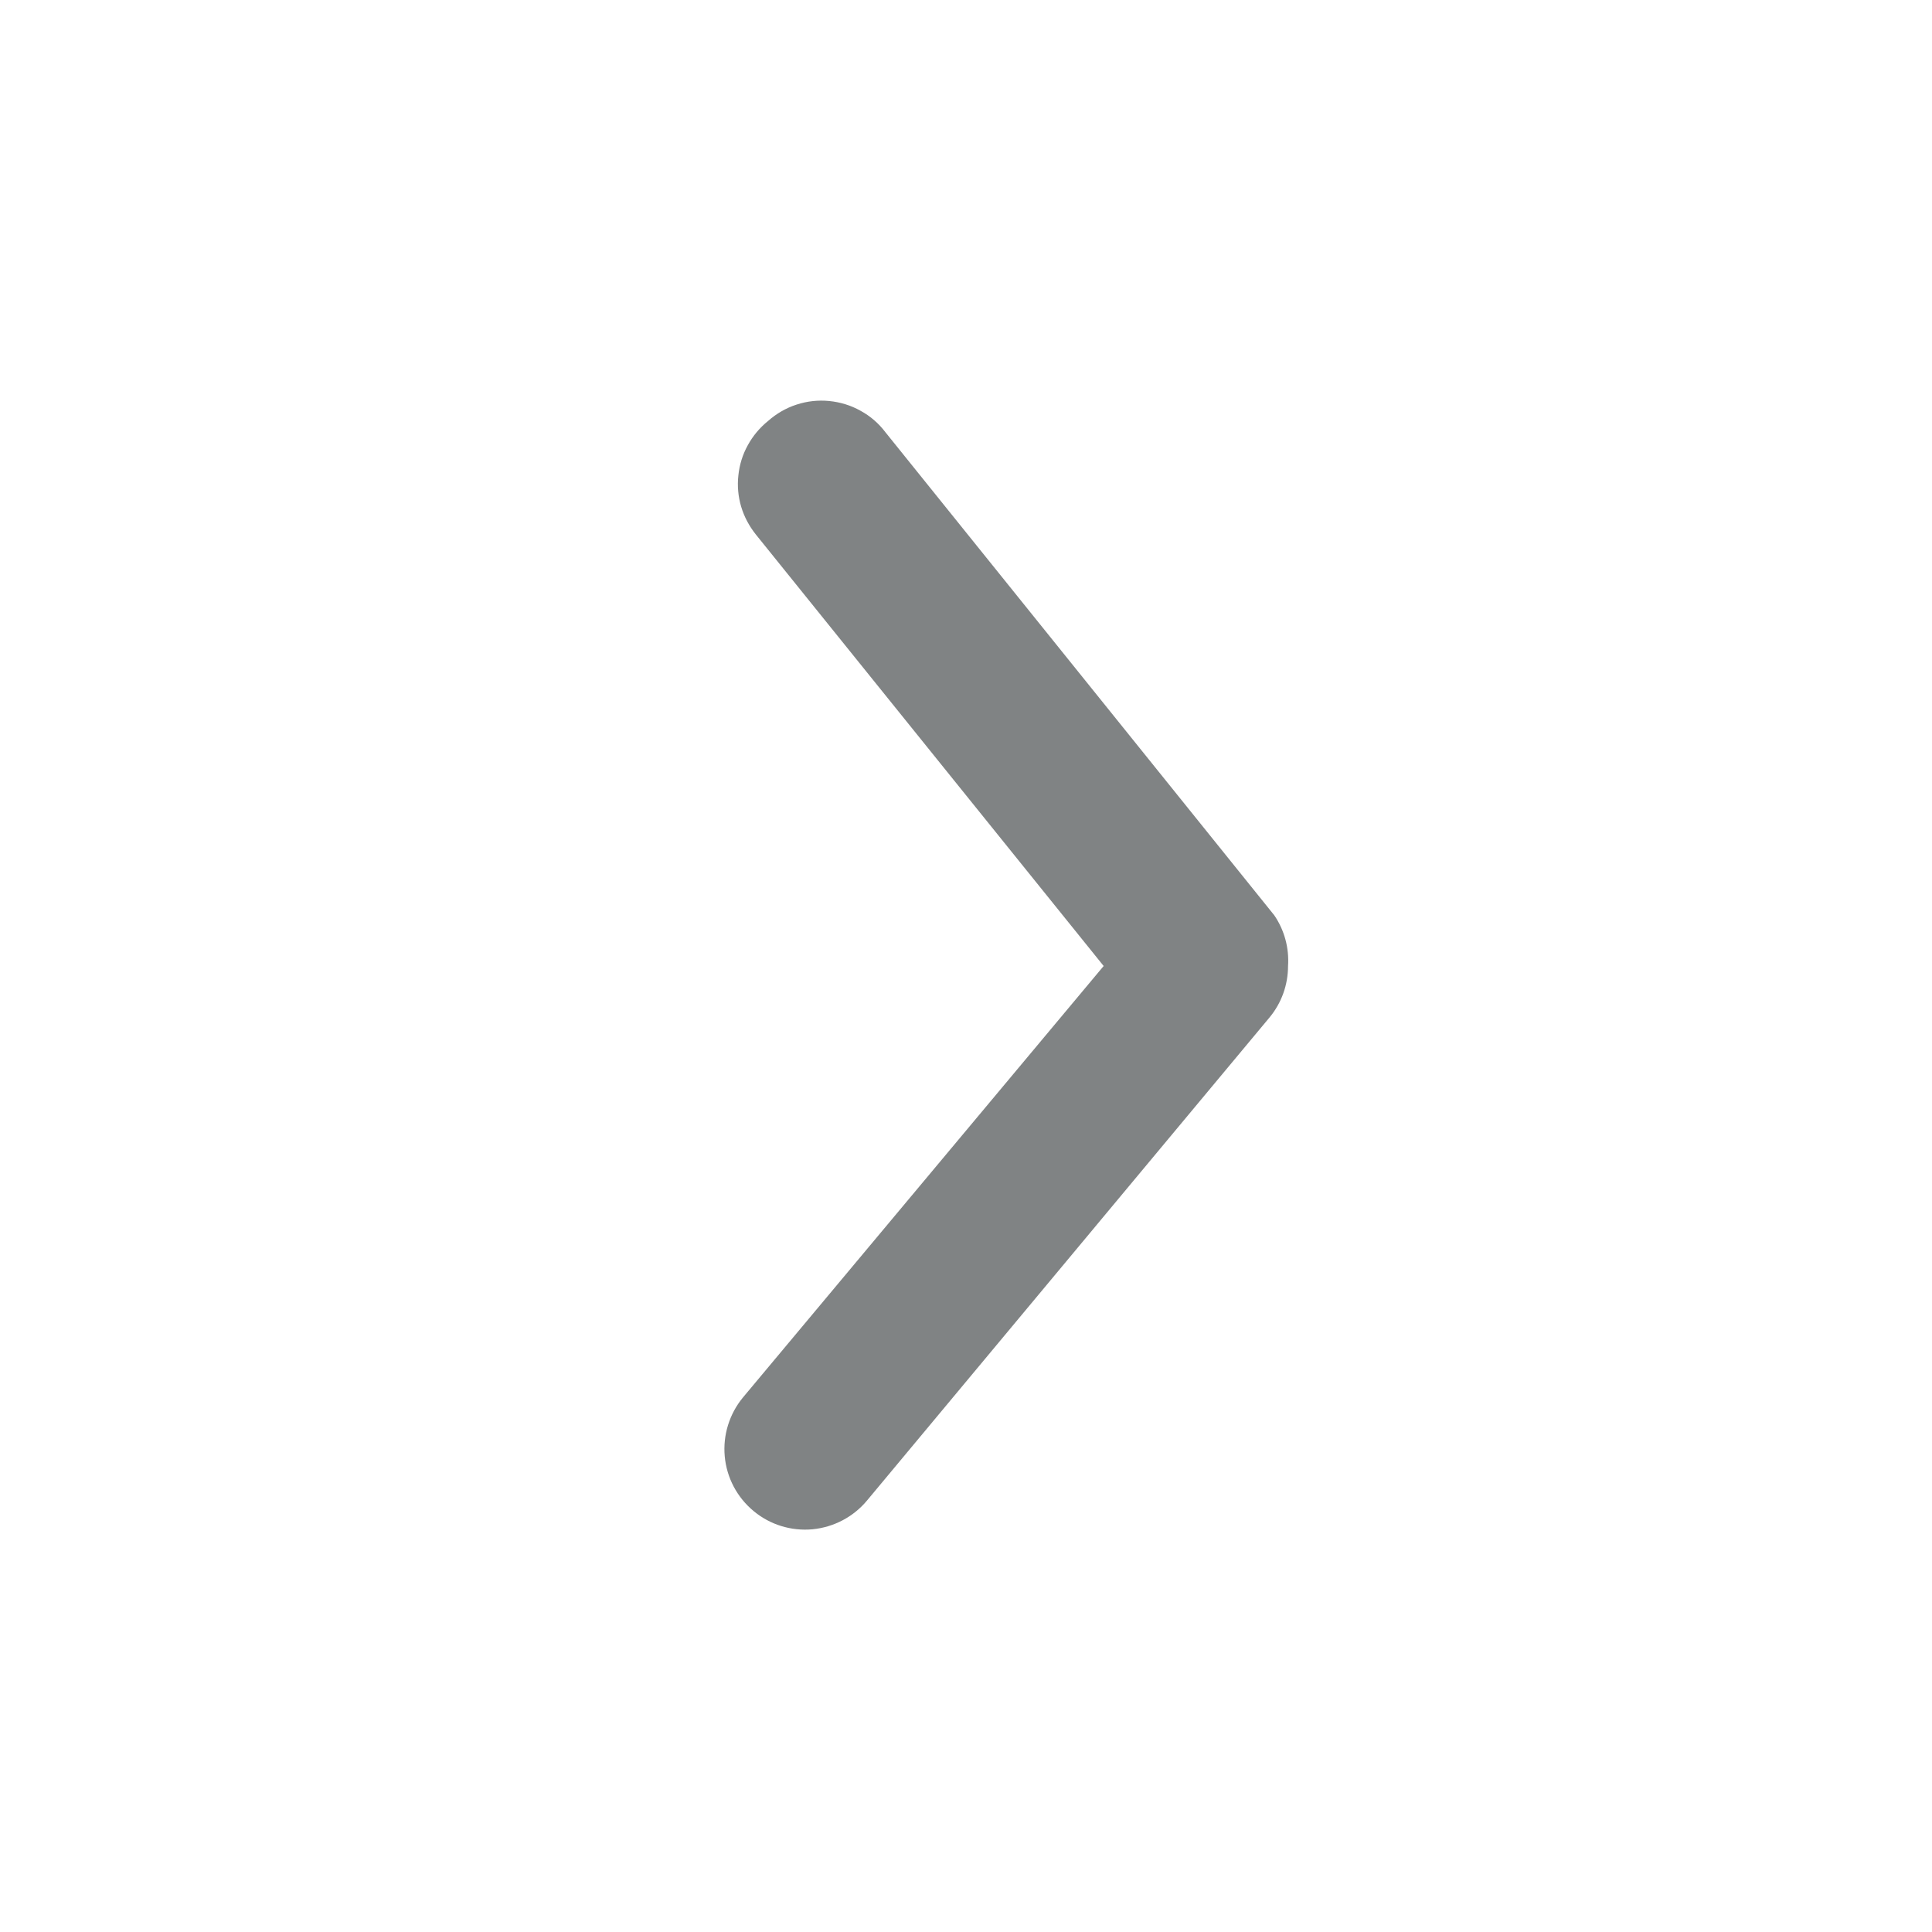 <svg width="16" height="16" viewBox="0 0 16 16" fill="none" xmlns="http://www.w3.org/2000/svg">
<path d="M10.667 8C10.667 8.156 10.613 8.307 10.513 8.427L7.18 12.427C7.067 12.563 6.904 12.648 6.728 12.665C6.552 12.681 6.376 12.627 6.24 12.513C6.104 12.4 6.018 12.238 6.002 12.061C5.986 11.885 6.04 11.71 6.153 11.573L9.14 8L6.26 4.427C6.205 4.358 6.163 4.28 6.138 4.196C6.113 4.112 6.105 4.023 6.115 3.936C6.124 3.849 6.15 3.764 6.193 3.687C6.235 3.61 6.292 3.542 6.36 3.487C6.429 3.426 6.509 3.379 6.596 3.351C6.684 3.322 6.776 3.312 6.867 3.321C6.959 3.33 7.047 3.357 7.127 3.402C7.208 3.446 7.278 3.507 7.333 3.58L10.553 7.58C10.637 7.703 10.677 7.851 10.667 8Z" fill="#808384"/>
</svg>
